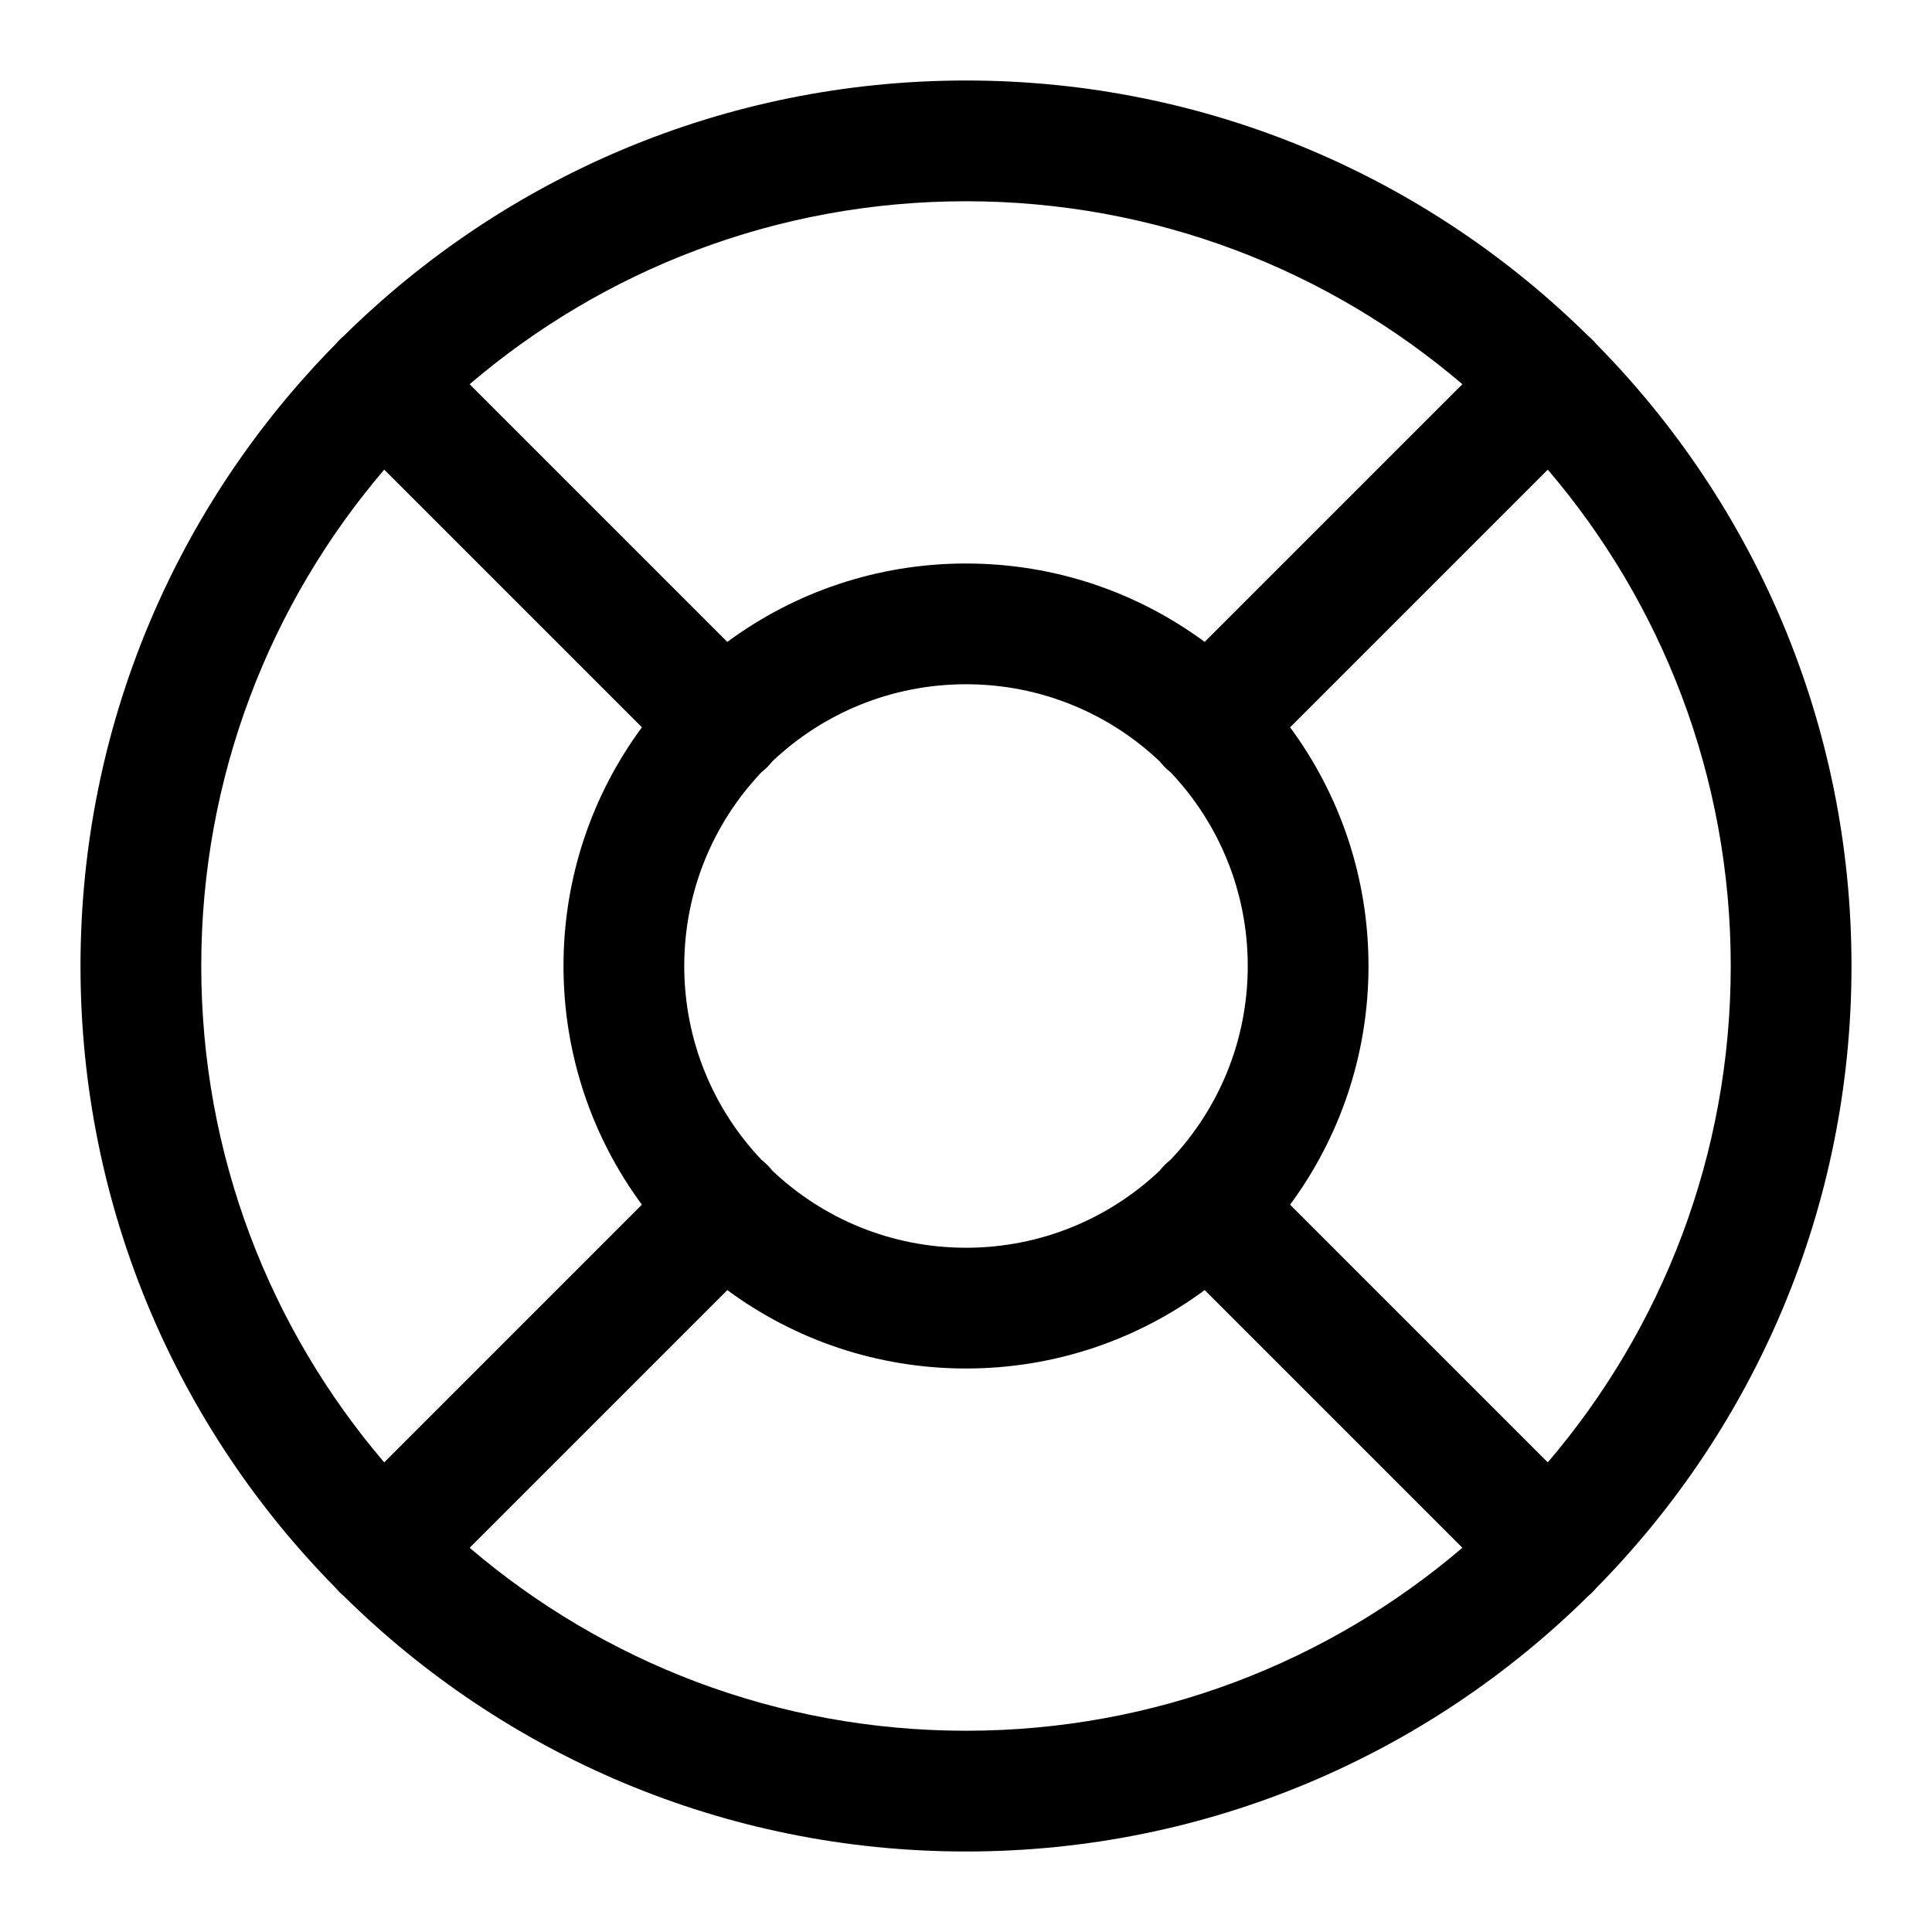 <svg width="24" height="24" viewBox="0 0 24 24" fill="none" xmlns="http://www.w3.org/2000/svg">
<g id="size=24">
<path id="Path" fill-rule="evenodd" clip-rule="evenodd" d="M19.828 19.728C21.789 17.742 23 15.012 23 12C23 8.988 21.789 6.258 19.828 4.272C19.798 4.236 19.764 4.202 19.728 4.172C17.742 2.211 15.012 1 12 1C8.988 1 6.258 2.211 4.272 4.172C4.236 4.202 4.202 4.236 4.172 4.272C2.211 6.258 1 8.988 1 12C1 15.012 2.211 17.742 4.172 19.728C4.202 19.764 4.236 19.798 4.272 19.828C6.258 21.789 8.988 23 12 23C15.012 23 17.742 21.789 19.728 19.828C19.764 19.798 19.798 19.764 19.828 19.728ZM2.5 12C2.5 9.647 3.356 7.493 4.773 5.834L7.974 9.035C7.362 9.864 7 10.89 7 12C7 13.11 7.362 14.136 7.974 14.965L4.773 18.166C3.356 16.507 2.5 14.353 2.5 12ZM9.594 14.542C10.221 15.136 11.068 15.5 12 15.5C12.932 15.5 13.779 15.136 14.406 14.542C14.445 14.492 14.492 14.445 14.542 14.406C15.136 13.779 15.5 12.932 15.5 12C15.5 11.068 15.136 10.221 14.542 9.594C14.492 9.555 14.445 9.508 14.406 9.458C13.779 8.864 12.932 8.5 12 8.5C11.068 8.5 10.221 8.864 9.594 9.458C9.555 9.508 9.508 9.555 9.458 9.594C8.864 10.221 8.5 11.068 8.5 12C8.5 12.932 8.864 13.779 9.458 14.406C9.508 14.445 9.555 14.492 9.594 14.542ZM14.965 16.026C14.136 16.638 13.11 17 12 17C10.89 17 9.864 16.638 9.035 16.026L5.834 19.227C7.493 20.644 9.647 21.5 12 21.5C14.353 21.5 16.507 20.644 18.166 19.227L14.965 16.026ZM19.227 18.166L16.026 14.965C16.638 14.136 17 13.11 17 12C17 10.89 16.638 9.864 16.026 9.035L19.227 5.834C20.644 7.493 21.5 9.647 21.5 12C21.5 14.353 20.644 16.507 19.227 18.166ZM18.166 4.773L14.965 7.974C14.136 7.362 13.11 7 12 7C10.89 7 9.864 7.362 9.035 7.974L5.834 4.773C7.493 3.356 9.647 2.5 12 2.5C14.353 2.5 16.507 3.356 18.166 4.773Z" fill="#000001"/>
</g>
</svg>
